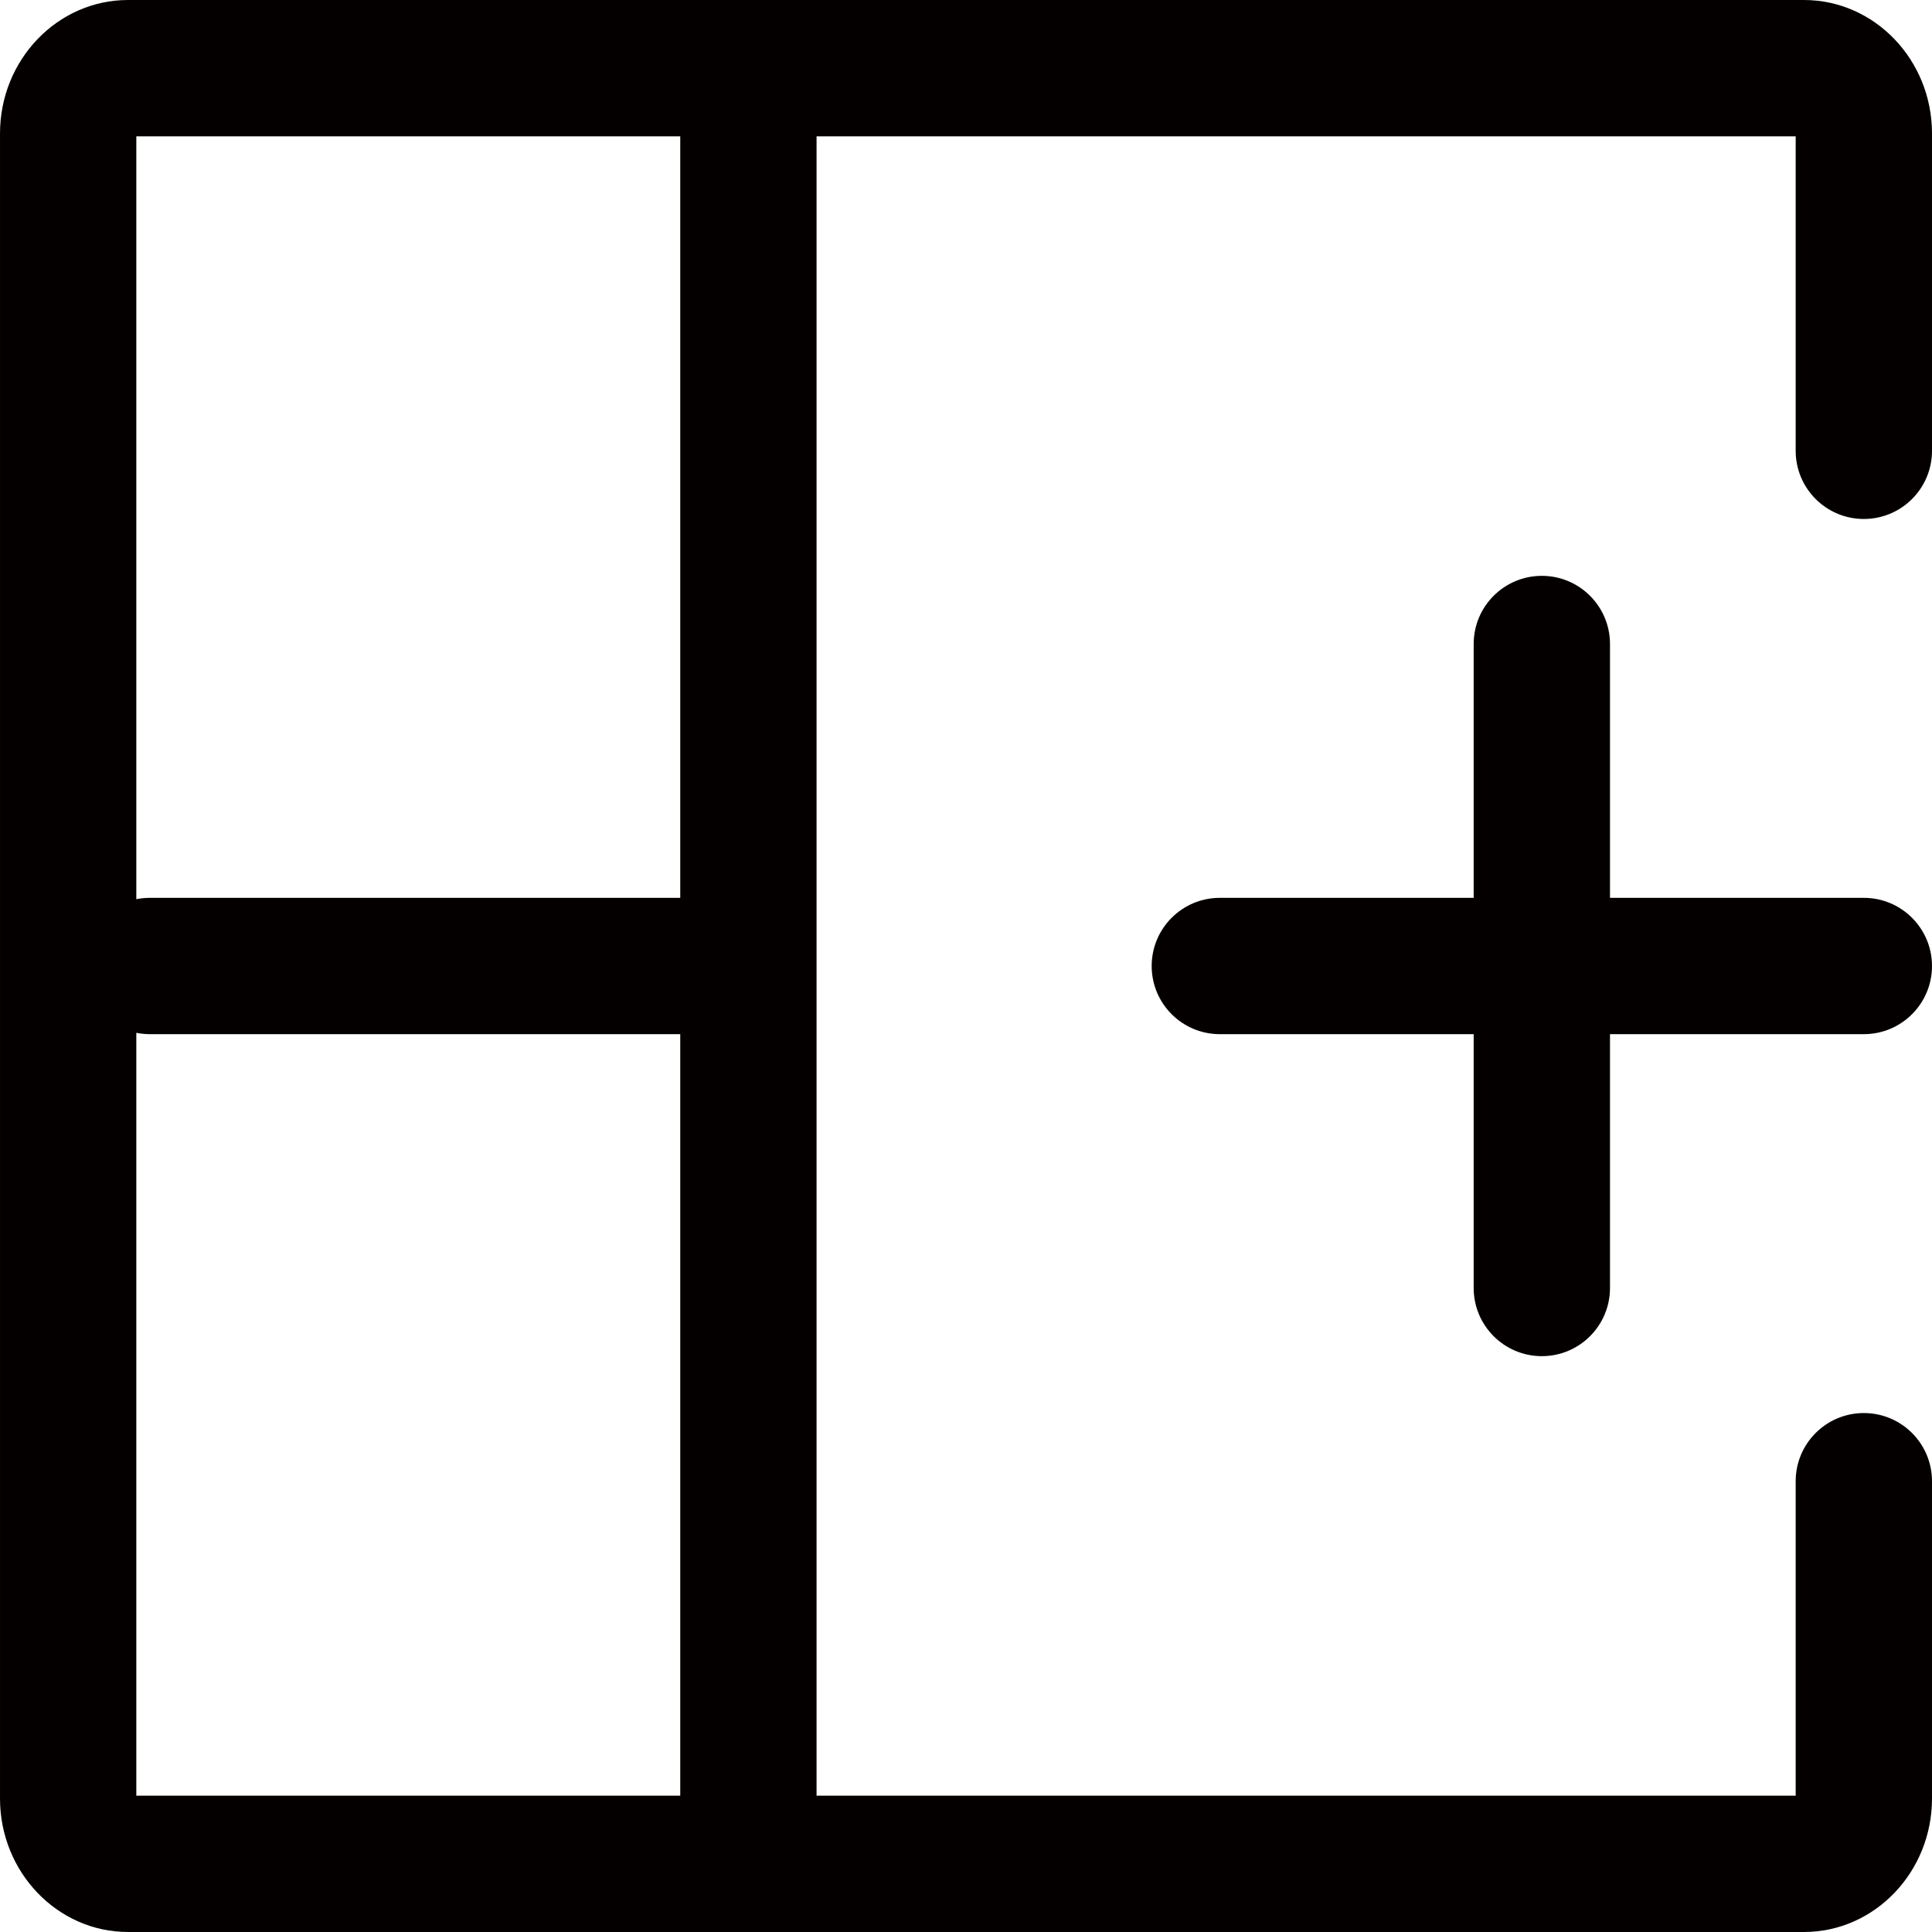 <?xml version="1.0" encoding="utf-8"?>
<!-- Generator: Adobe Illustrator 23.0.2, SVG Export Plug-In . SVG Version: 6.00 Build 0)  -->
<svg version="1.1" id="图层_1" xmlns="http://www.w3.org/2000/svg" xmlns:xlink="http://www.w3.org/1999/xlink" x="0px" y="0px"
	 viewBox="0 0 850.394 850.394" enable-background="new 0 0 850.394 850.394" xml:space="preserve">
<g>
	<path fill="#040000" d="M678.658,253.465c16.568,0,30,13.432,30,30v111.732h111.732c16.568,0,30,13.432,30,30
		c0,16.569-13.432,30-30,30H708.658v111.731c0,16.568-13.432,30-30,30s-30-13.432-30-30V455.198H536.926c-16.568,0-30-13.432-30-30
		c0-16.568,13.432-30,30-30h111.732V283.465C648.658,266.897,662.09,253.465,678.658,253.465z"/>
	<path fill="#040000" d="M56.342,0.001h737.7c31.072,0,56.35,26.351,56.35,58.74v139.69c0,16.568-13.431,30-30,30
		c-16.568,0-30-13.432-30-30V60.001H359.42v730.39h430.972V651.97c0-16.568,13.432-30,30-30c16.569,0,30,13.432,30,30v139.681
		c0,32.389-25.278,58.739-56.35,58.739H329.536c-0.039,0-0.077,0.003-0.116,0.003s-0.077-0.003-0.116-0.003H56.342
		c-31.066,0-56.34-26.351-56.34-58.739V58.741C0.002,26.351,25.275,0.001,56.342,0.001z M60.002,60.001v335.79
		c1.926-0.388,3.917-0.594,5.957-0.594H299.42V60.001H60.002z M299.42,790.39V455.198H65.959c-2.04,0-4.031-0.206-5.957-0.594
		V790.39H299.42z"/>
</g>
</svg>

